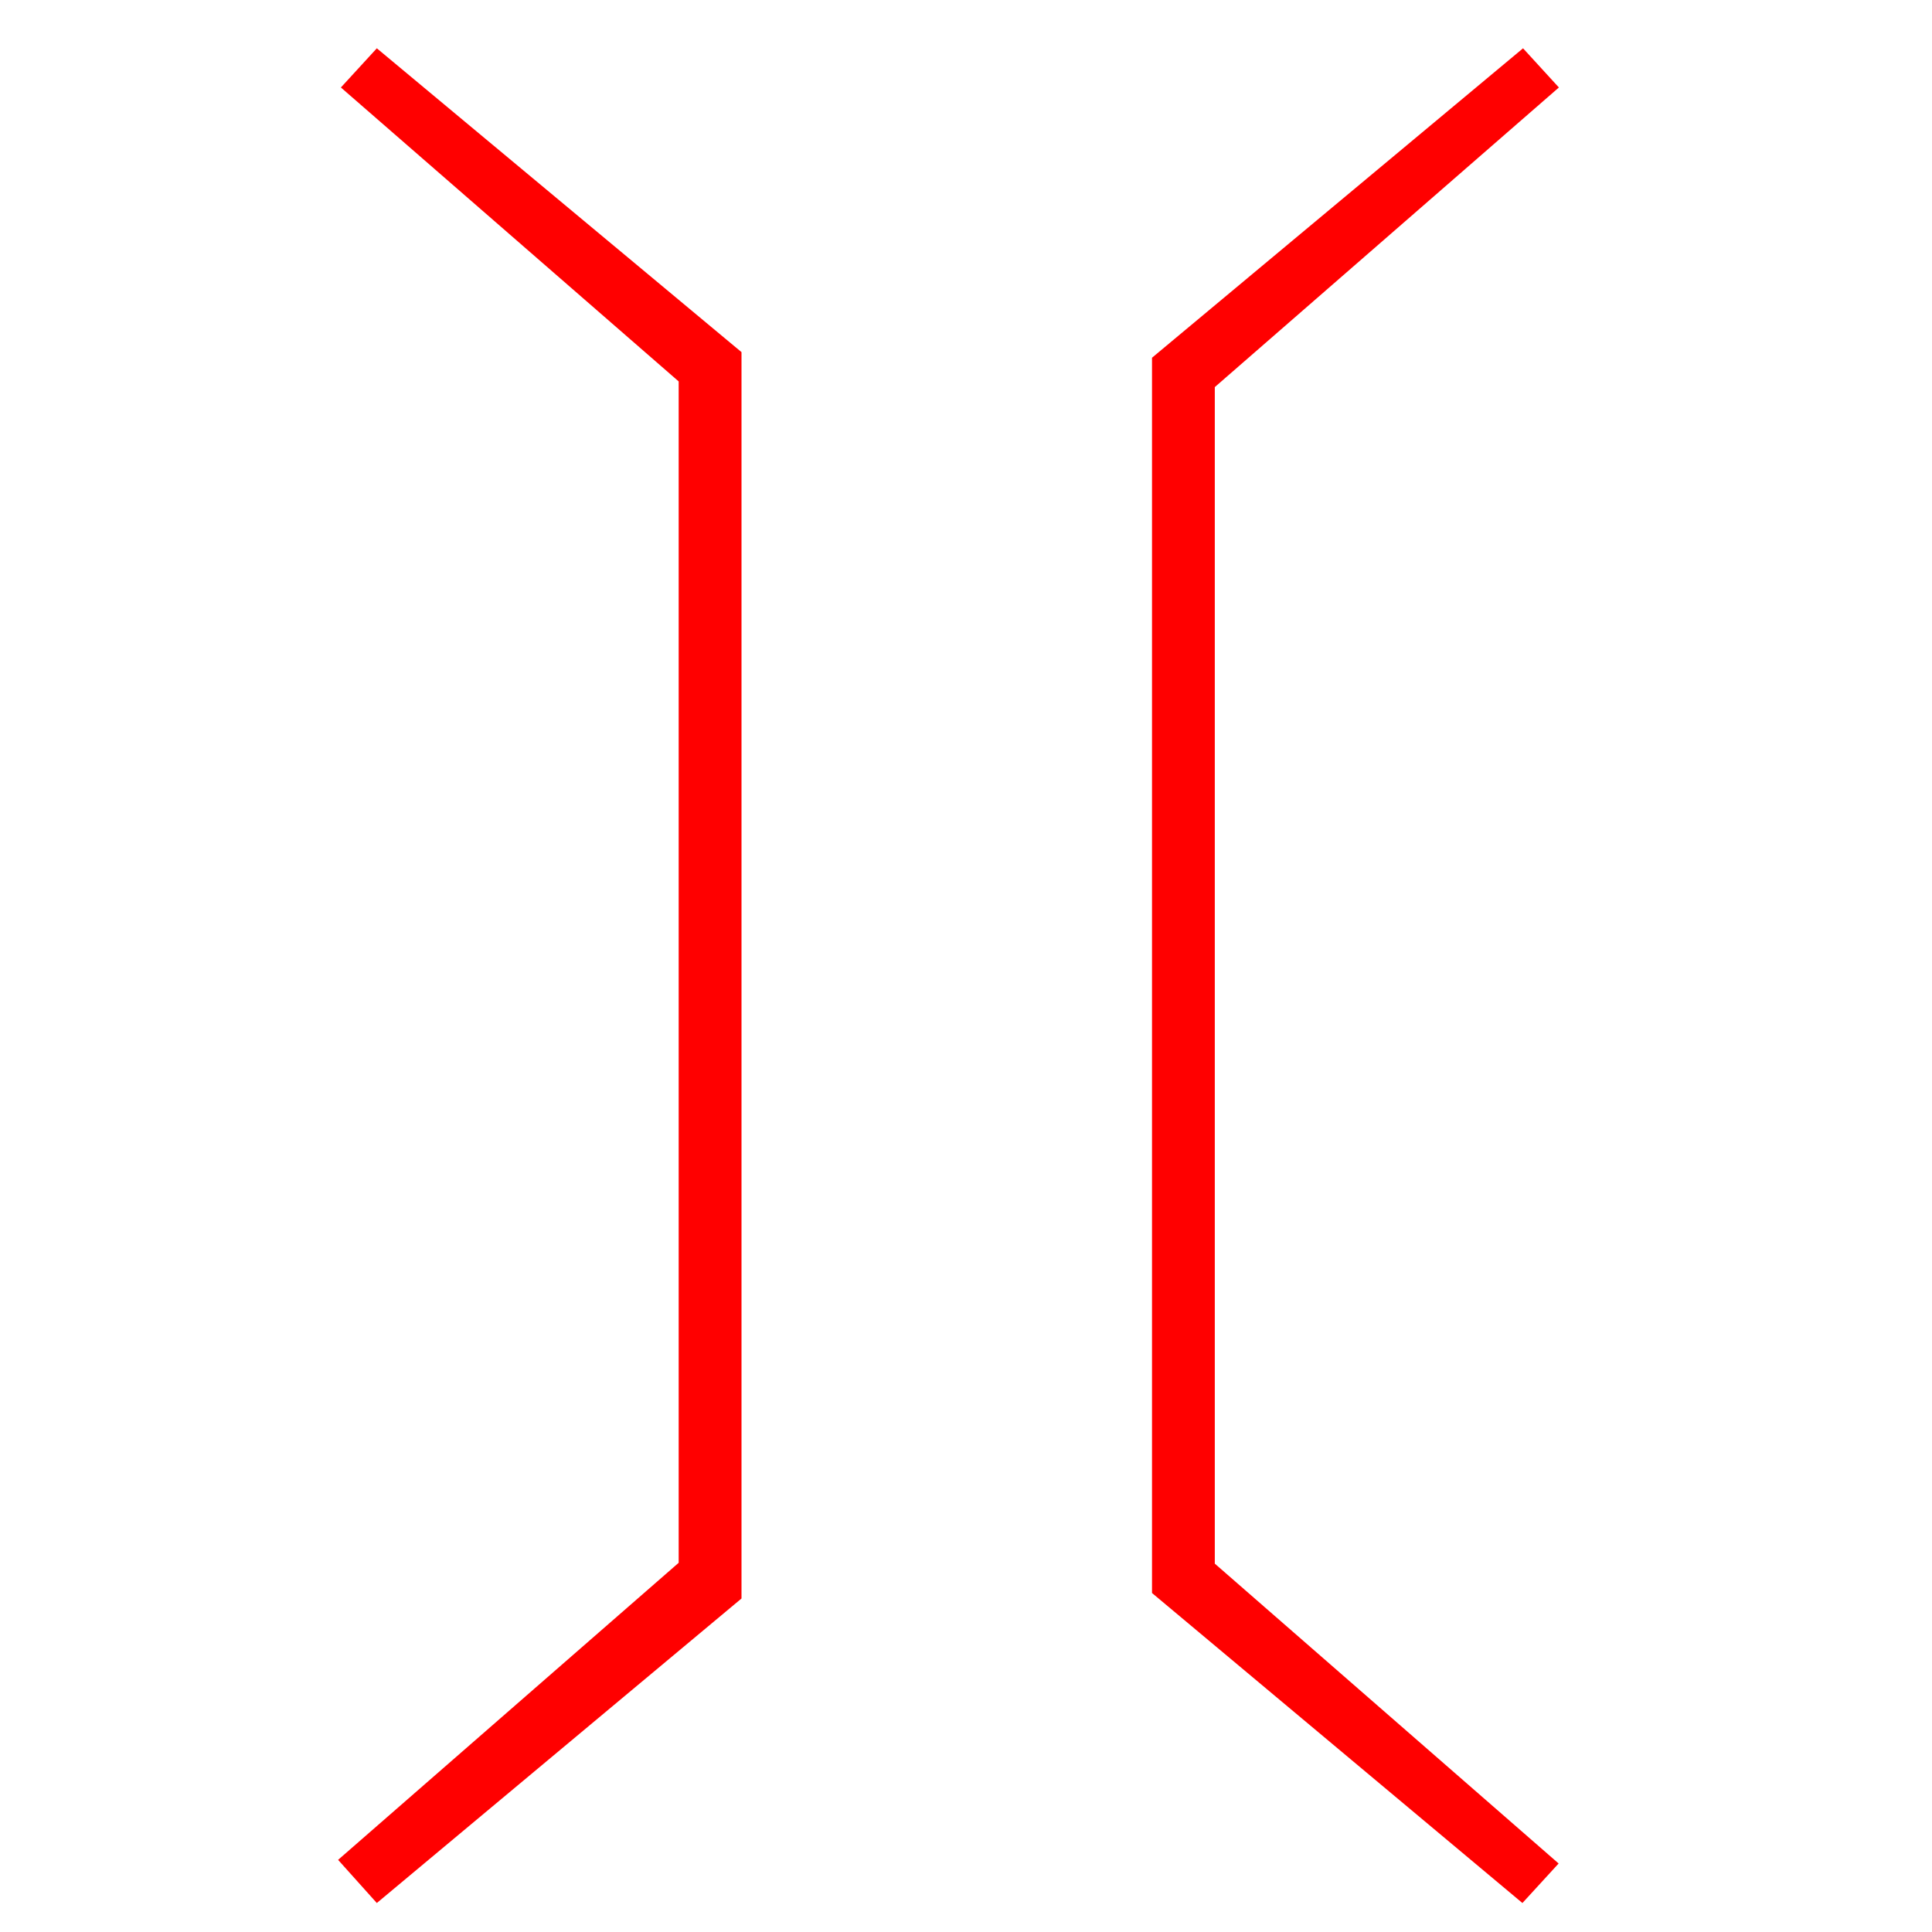 <?xml version="1.0"?>
<!DOCTYPE svg PUBLIC "-//W3C//DTD SVG 1.1//EN" "http://www.w3.org/Graphics/SVG/1.1/DTD/svg11.dtd" >
<!-- SVG content generated using Symbology Configuration Management System (SCMS) -->
<!-- Systematic Software Engineering Ltd. - www.systematic.co.uk - do not remove  -->
<svg id="WA--STF--------" width="400px" height="400px" viewBox="0 0 400 400">
<g >
<svg viewBox="0 0 400 400" id="_0.WA--STF--------" width="400px" height="400px"><g transform="translate(70 10) scale(8 8)"><path d="M1.002 48 L0 46.883 L8.814 39.195 L8.814 8.621 L0.072 1.014 L1.002 0 L10.44 7.863      L10.44 40.119 zM22.689 8.768 L22.689 39.217 L31.587 46.977 L30.65 48 L21.064      39.977 L21.064 8.008 L30.666 0 L31.594 1.014 z" style="fill:rgb(255,0,0)"></path>
</g>
</svg>

</g>
</svg>